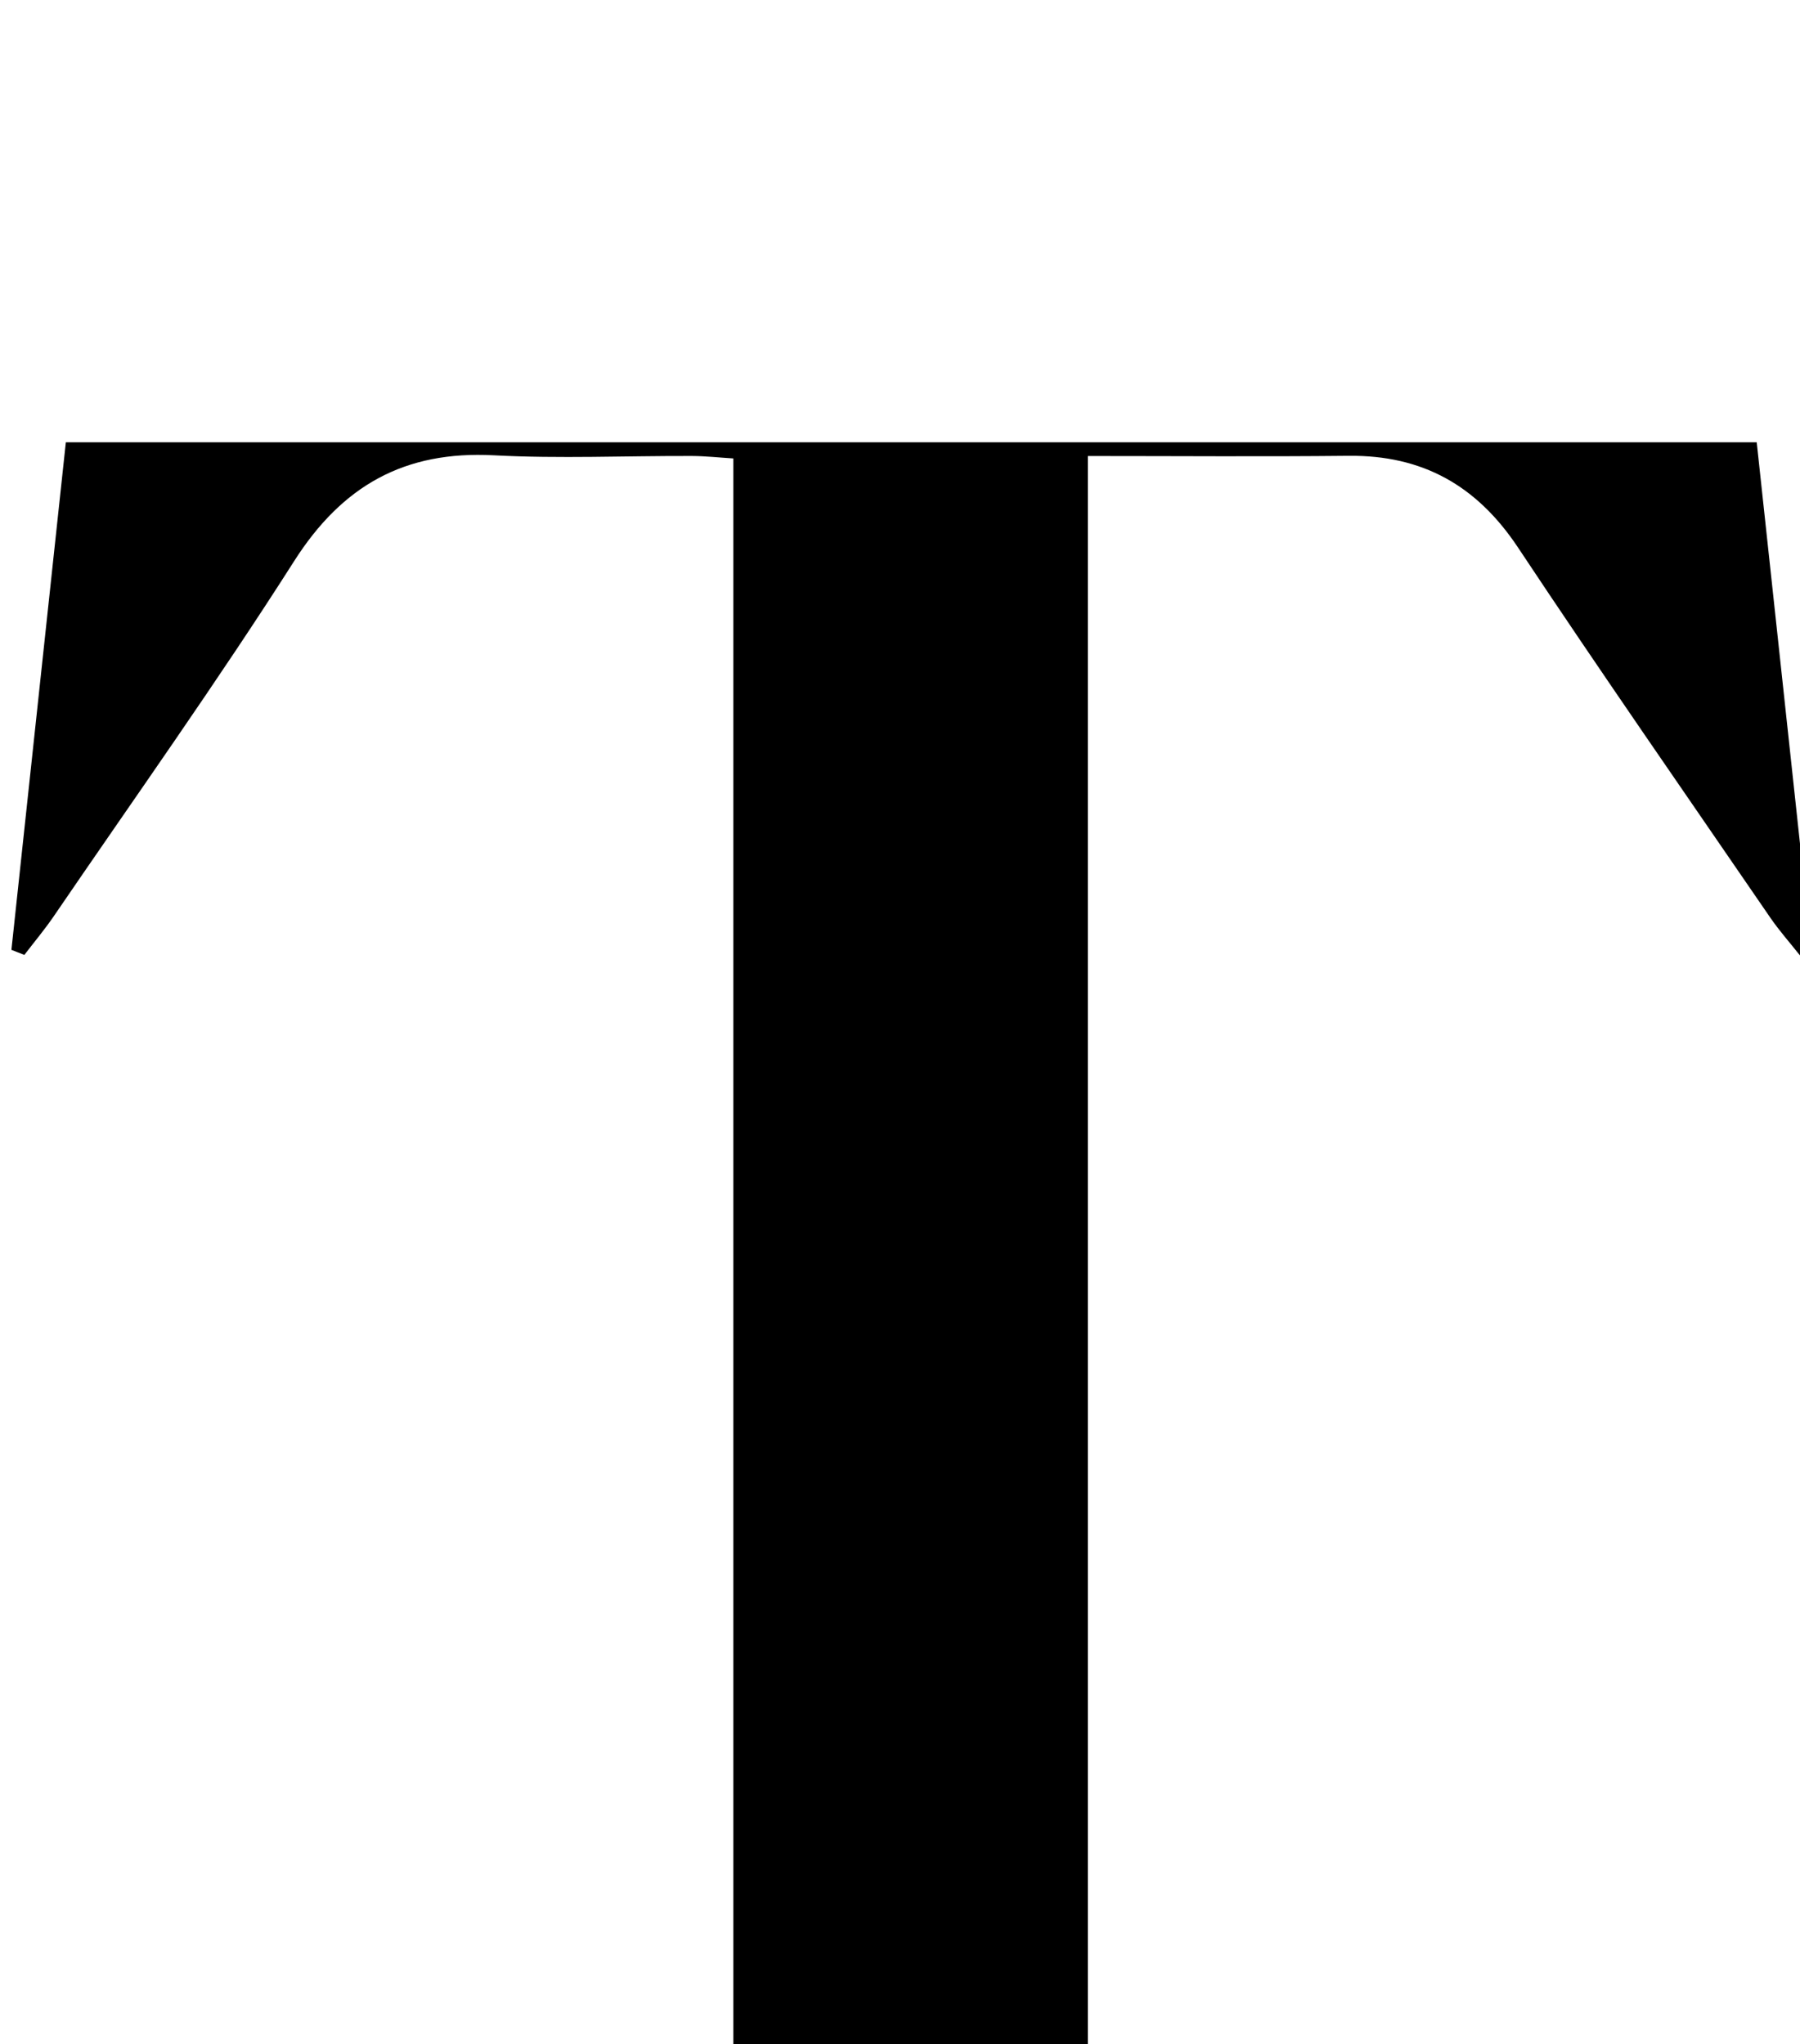 <?xml version="1.0" encoding="iso-8859-1"?>
<!-- Generator: Adobe Illustrator 25.2.1, SVG Export Plug-In . SVG Version: 6.00 Build 0)  -->
<svg version="1.1" xmlns="http://www.w3.org/2000/svg" xmlns:xlink="http://www.w3.org/1999/xlink" x="0px" y="0px"
	 viewBox="0 0 190.844 216.73" style="enable-background:new 0 0 190.844 216.73;" xml:space="preserve">
<g>
	<path d="M134.745,263.625c-25.453,0-50.906,0-76.359,0c2.792-2.509,6.088-1.254,9.147-1.474c3.286-0.237,6.603-0.053,10.22-0.053
		c0-71.301,0-142.198,0-213.489c-1.502-0.093-2.953-0.256-4.405-0.261c-6.998-0.023-14.013,0.296-20.992-0.073
		c-9.45-0.5-16.063,3.203-21.171,11.221C23.047,72.271,14.247,84.625,5.705,97.142c-0.968,1.418-2.078,2.74-3.123,4.106
		c-0.457-0.179-0.914-0.357-1.372-0.536c1.914-17.849,3.828-35.699,5.771-53.817c59.811,0,119.211,0,179.274,0
		c1.943,18.019,3.871,35.903,5.799,53.787c-0.412,0.197-0.825,0.394-1.237,0.591c-1.049-1.327-2.179-2.597-3.133-3.989
		c-8.946-13.051-17.985-26.04-26.733-39.223c-4.355-6.563-10.114-9.813-17.952-9.732c-9.127,0.095-18.256,0.022-27.663,0.022
		c0,71.458,0,142.335,0,213.802c6.611,0,13,0,19.388,0C134.731,262.644,134.738,263.135,134.745,263.625z"/>
</g>
</svg>
